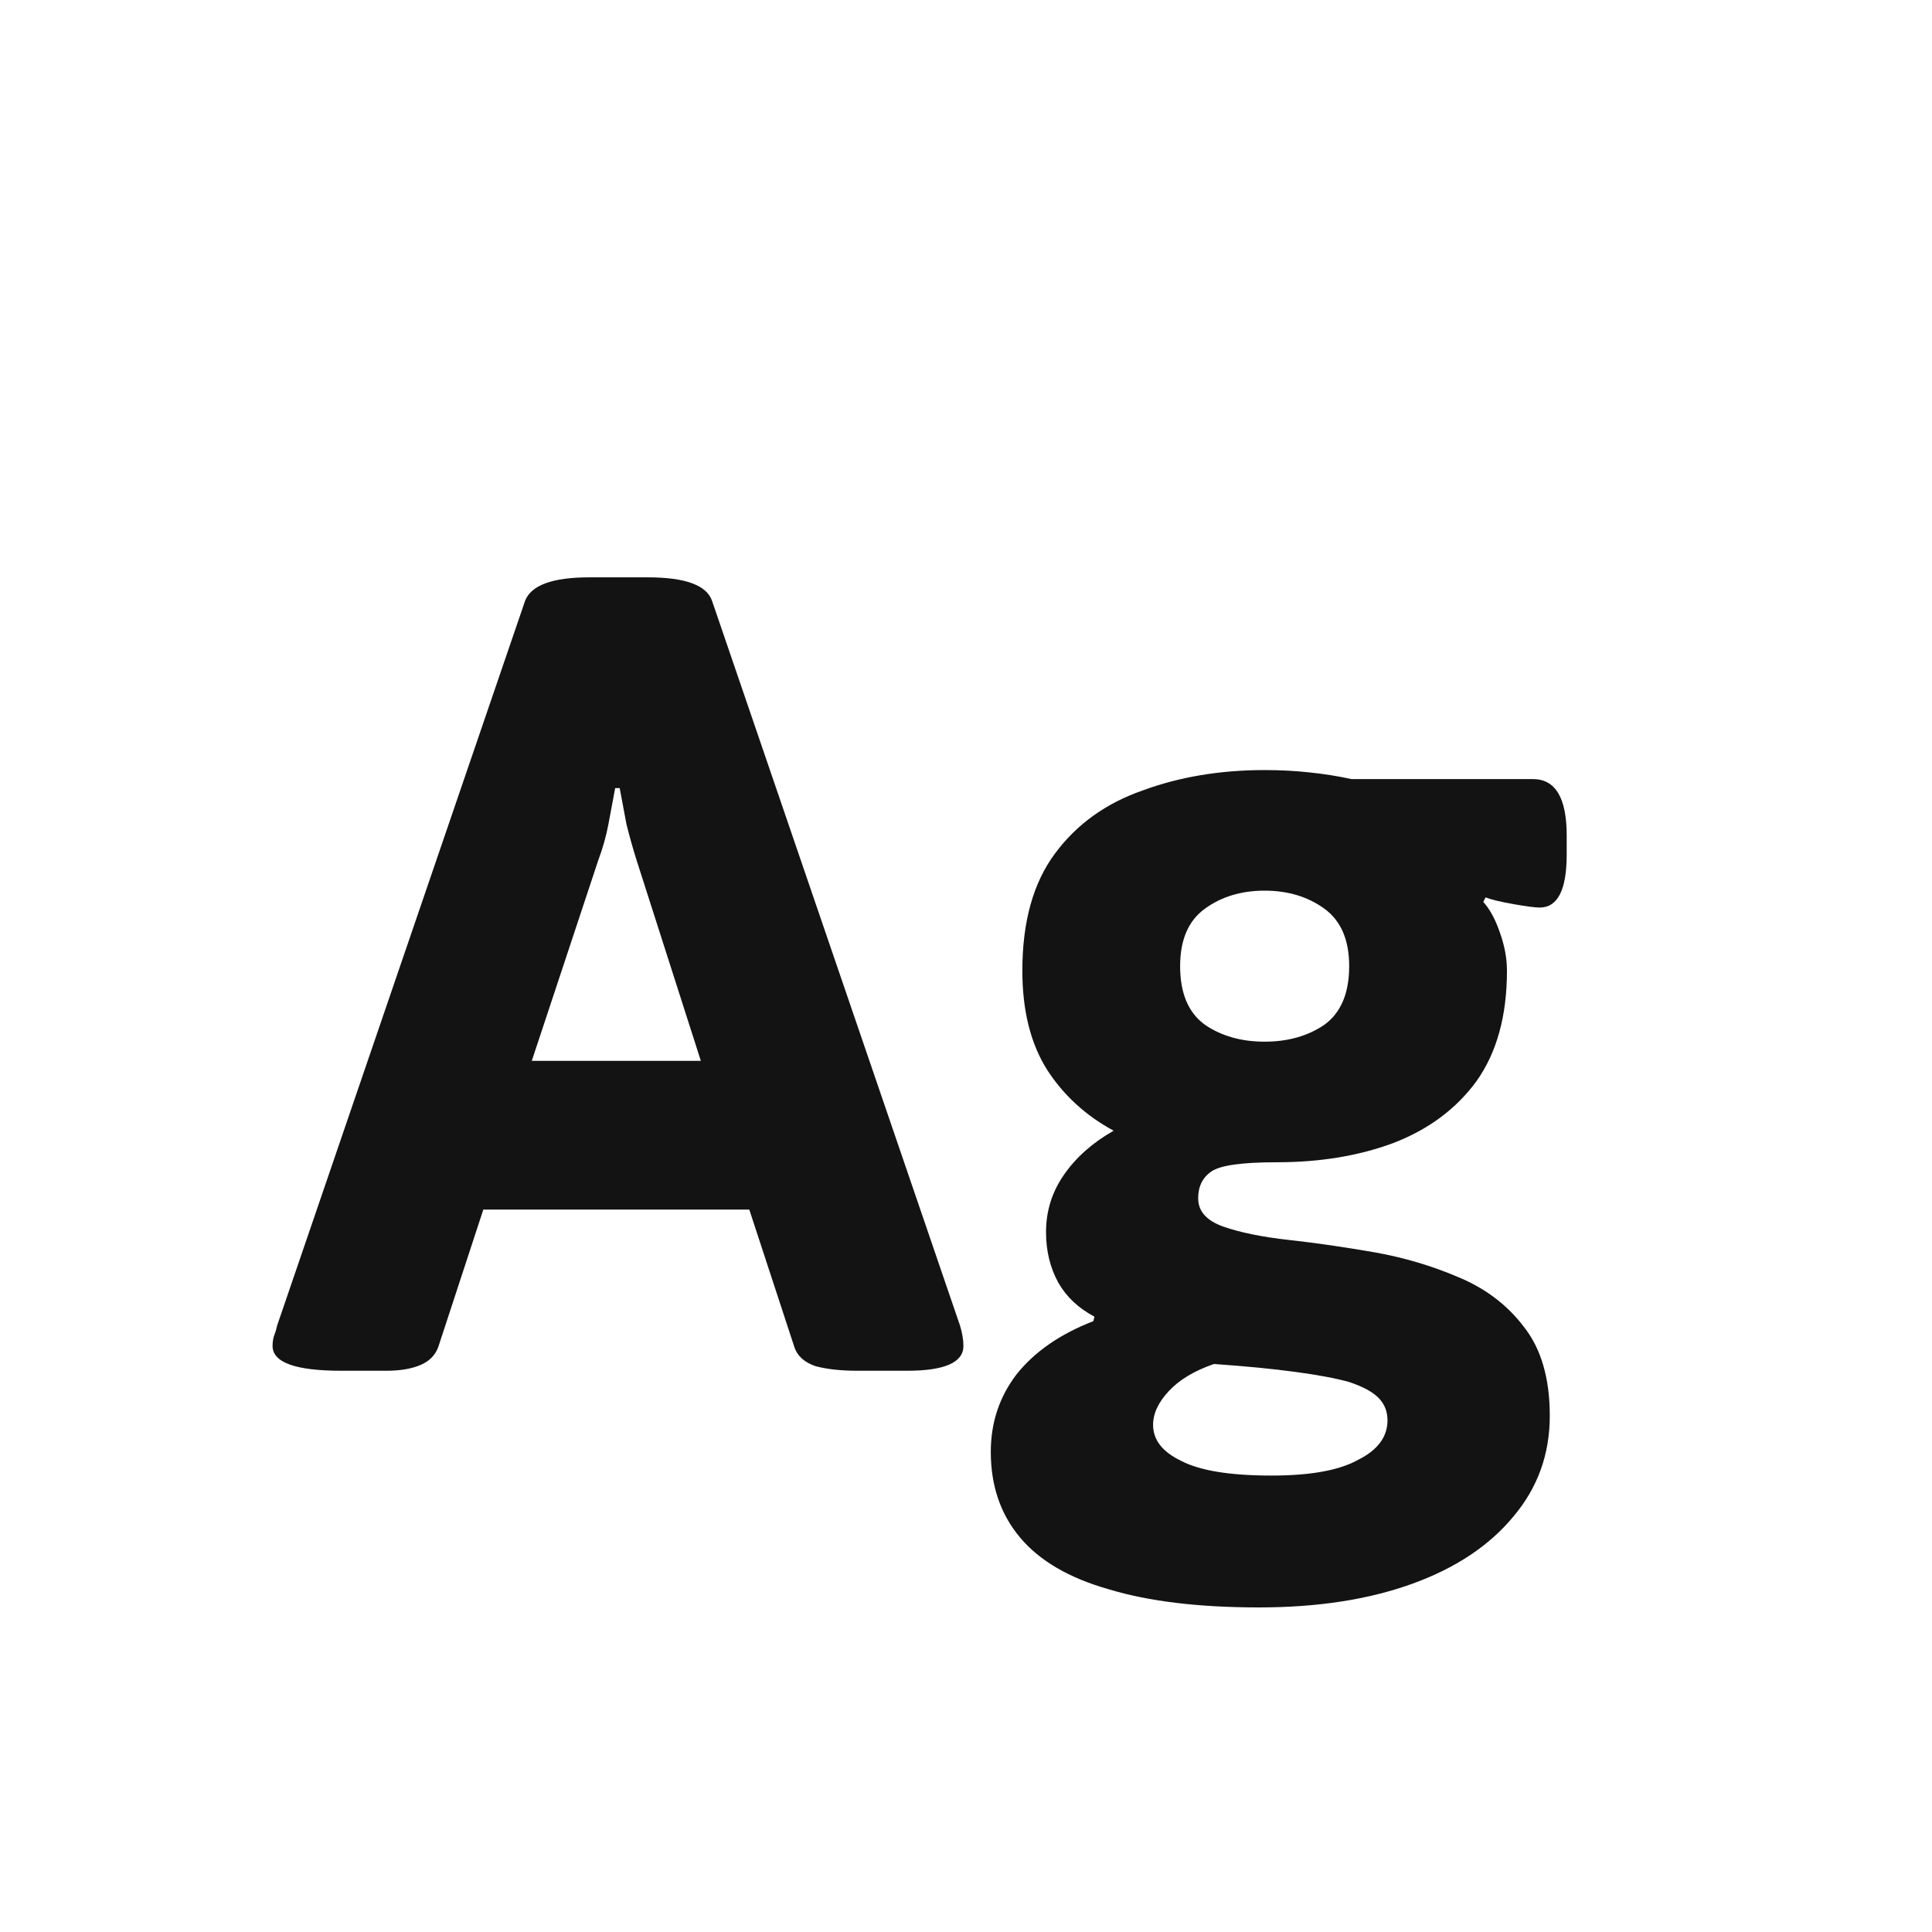 <svg width="24" height="24" viewBox="0 0 24 24" fill="none" xmlns="http://www.w3.org/2000/svg">
<path d="M4.24 17.028C3.67 17.028 3.386 16.925 3.386 16.72C3.386 16.683 3.39 16.645 3.4 16.608C3.418 16.561 3.432 16.515 3.442 16.468L6.522 7.466C6.596 7.27 6.862 7.172 7.32 7.172H8.048C8.514 7.172 8.78 7.27 8.846 7.466L11.926 16.468C11.954 16.561 11.968 16.645 11.968 16.72C11.968 16.925 11.734 17.028 11.268 17.028H10.652C10.446 17.028 10.274 17.009 10.134 16.972C9.994 16.925 9.905 16.846 9.868 16.734L9.308 15.026H6.004L5.444 16.734C5.406 16.837 5.332 16.911 5.22 16.958C5.108 17.005 4.968 17.028 4.8 17.028H4.24ZM6.606 13.178H8.706L7.908 10.686C7.861 10.537 7.819 10.387 7.782 10.238C7.754 10.089 7.726 9.939 7.698 9.79H7.642C7.614 9.939 7.586 10.089 7.558 10.238C7.53 10.387 7.488 10.537 7.432 10.686L6.606 13.178ZM15.64 19.968C14.893 19.968 14.272 19.893 13.778 19.744C13.283 19.604 12.914 19.389 12.672 19.1C12.429 18.811 12.308 18.456 12.308 18.036C12.308 17.672 12.415 17.35 12.63 17.07C12.854 16.79 13.171 16.571 13.582 16.412L13.596 16.356C13.4 16.253 13.25 16.113 13.148 15.936C13.045 15.749 12.994 15.539 12.994 15.306C12.994 15.045 13.068 14.807 13.218 14.592C13.367 14.377 13.572 14.195 13.834 14.046C13.488 13.859 13.213 13.607 13.008 13.29C12.802 12.963 12.7 12.553 12.7 12.058C12.7 11.451 12.835 10.966 13.106 10.602C13.376 10.238 13.74 9.977 14.198 9.818C14.655 9.65 15.159 9.566 15.71 9.566C15.896 9.566 16.078 9.575 16.256 9.594C16.442 9.613 16.62 9.641 16.788 9.678H19.042C19.322 9.678 19.462 9.911 19.462 10.378V10.616C19.462 11.055 19.35 11.274 19.126 11.274C19.07 11.274 18.962 11.26 18.804 11.232C18.645 11.204 18.528 11.176 18.454 11.148L18.426 11.204C18.51 11.297 18.58 11.428 18.636 11.596C18.692 11.755 18.72 11.909 18.72 12.058C18.72 12.618 18.594 13.075 18.342 13.43C18.09 13.775 17.744 14.032 17.306 14.2C16.876 14.359 16.396 14.438 15.864 14.438C15.434 14.438 15.164 14.475 15.052 14.55C14.94 14.625 14.884 14.737 14.884 14.886C14.884 15.045 14.986 15.161 15.192 15.236C15.406 15.311 15.682 15.367 16.018 15.404C16.354 15.441 16.708 15.493 17.082 15.558C17.446 15.623 17.791 15.726 18.118 15.866C18.454 16.006 18.724 16.211 18.93 16.482C19.144 16.753 19.252 17.121 19.252 17.588C19.252 18.064 19.102 18.479 18.804 18.834C18.505 19.198 18.085 19.478 17.544 19.674C17.002 19.87 16.368 19.968 15.64 19.968ZM15.794 18.33C16.279 18.33 16.638 18.265 16.872 18.134C17.114 18.013 17.236 17.849 17.236 17.644C17.236 17.532 17.198 17.439 17.124 17.364C17.049 17.289 16.928 17.224 16.76 17.168C16.592 17.121 16.368 17.079 16.088 17.042C15.817 17.005 15.481 16.972 15.08 16.944C14.837 17.028 14.65 17.14 14.52 17.28C14.389 17.42 14.324 17.56 14.324 17.7C14.324 17.887 14.44 18.036 14.674 18.148C14.907 18.269 15.28 18.33 15.794 18.33ZM15.71 12.94C15.999 12.94 16.246 12.87 16.452 12.73C16.657 12.581 16.76 12.338 16.76 12.002C16.76 11.675 16.657 11.437 16.452 11.288C16.246 11.139 15.999 11.064 15.71 11.064C15.42 11.064 15.173 11.139 14.968 11.288C14.762 11.437 14.66 11.675 14.66 12.002C14.66 12.338 14.762 12.581 14.968 12.73C15.173 12.87 15.42 12.94 15.71 12.94Z" fill="#131313"/>
</svg>
